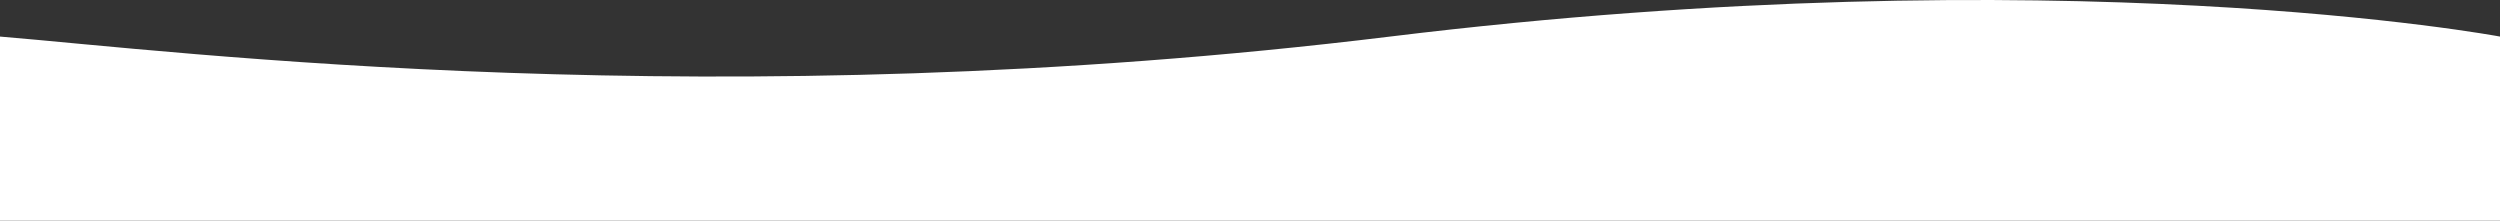 <svg xmlns="http://www.w3.org/2000/svg" width="1919.058" height="169.435" viewBox="0 0 1919.058 169.435">
  <rect x="0" y="0" width="1919.058" height="169.435" fill="#333333" stroke="none"/>
  <path id="Path_115" data-name="Path 115" d="M-100,884.493H1819.058V743.131s-335.953-63.164-852.052,0S34.079,754.184-100,743.131" transform="translate(100 -715.058)" fill="#fff"/>
</svg>
